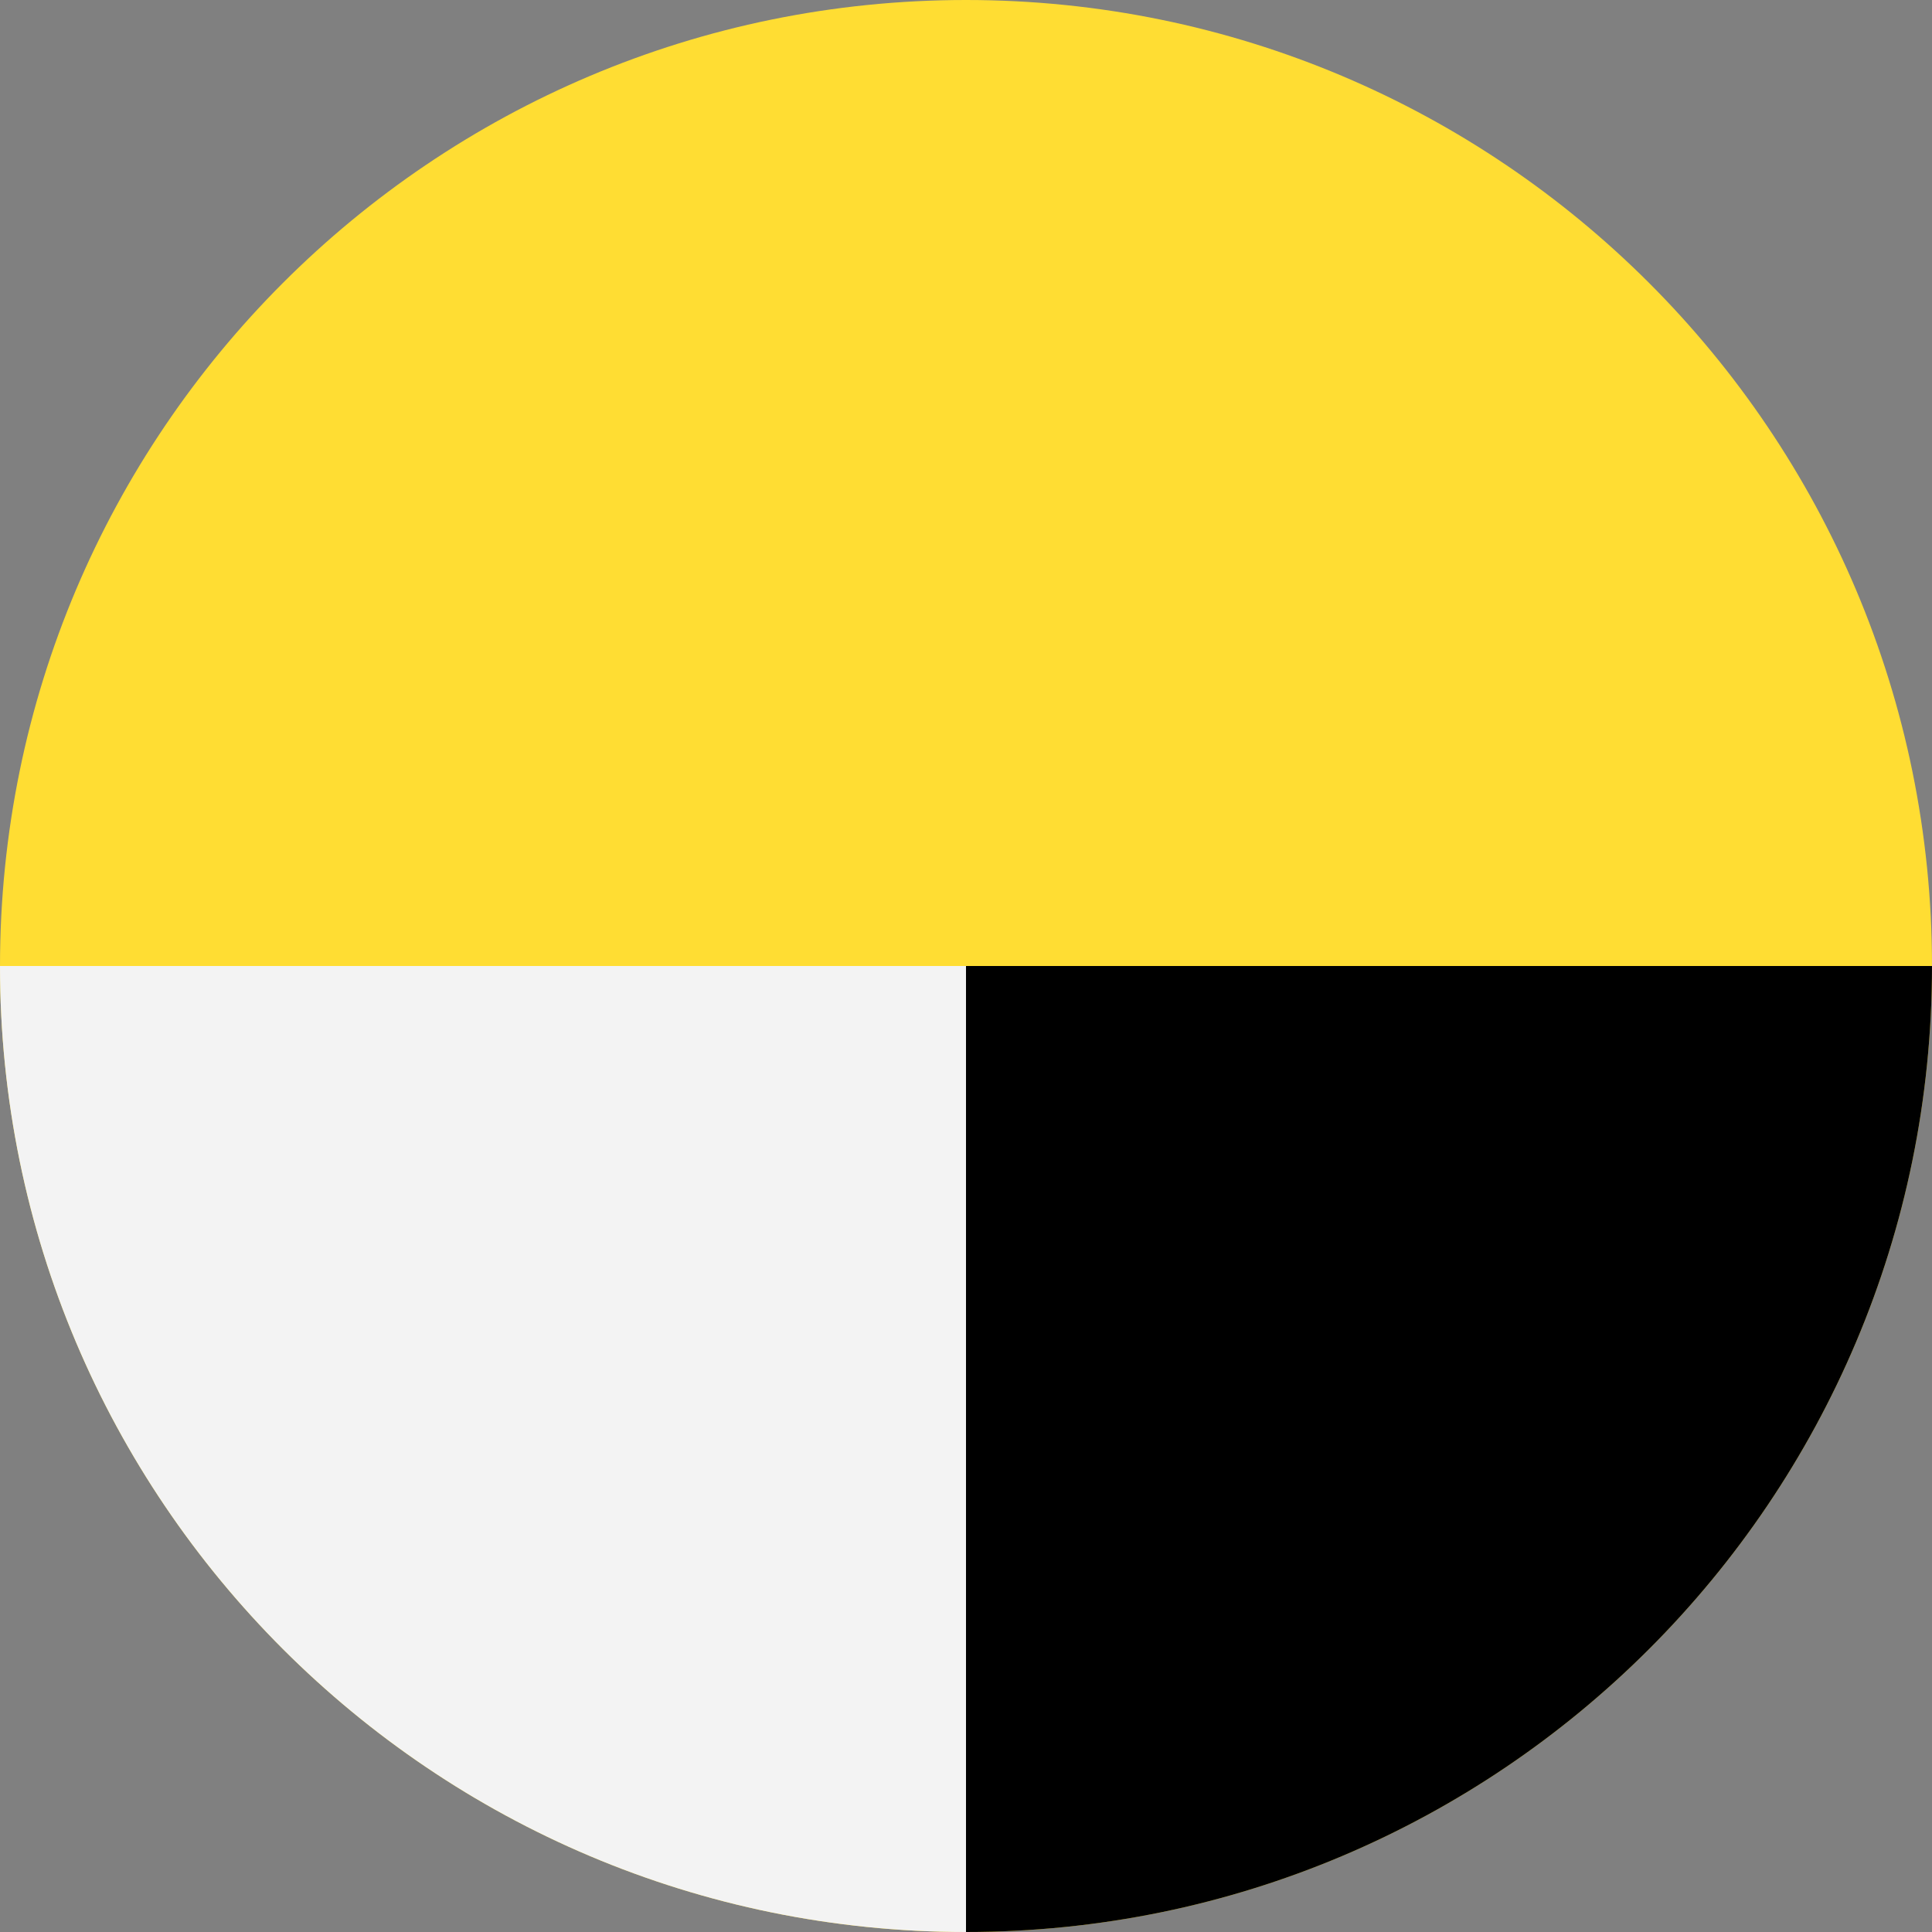 <svg width="40" height="40" viewBox="0 0 40 40" fill="none" xmlns="http://www.w3.org/2000/svg">
<rect x="0" y="0" width="40" height="40" fill="#808080" stroke="none"/>
<g clip-path="url(#clip0_440_485)">
<path d="M20 40C31.046 40 40 31.046 40 20C40 8.954 31.046 0 20 0C8.954 0 0 8.954 0 20C0 31.046 8.954 40 20 40Z" fill="#FFDD33"/>
<path d="M20 40C31.046 40 40 31.046 40 20H20V40Z" fill="black"/>
<path d="M20 40C8.954 40 0 31.046 0 20H20V40Z" fill="#F3F3F3"/>
</g>
<defs>
<clipPath id="clip0_440_485">
<rect width="40" height="40" fill="white"/>
</clipPath>
</defs>
</svg>
